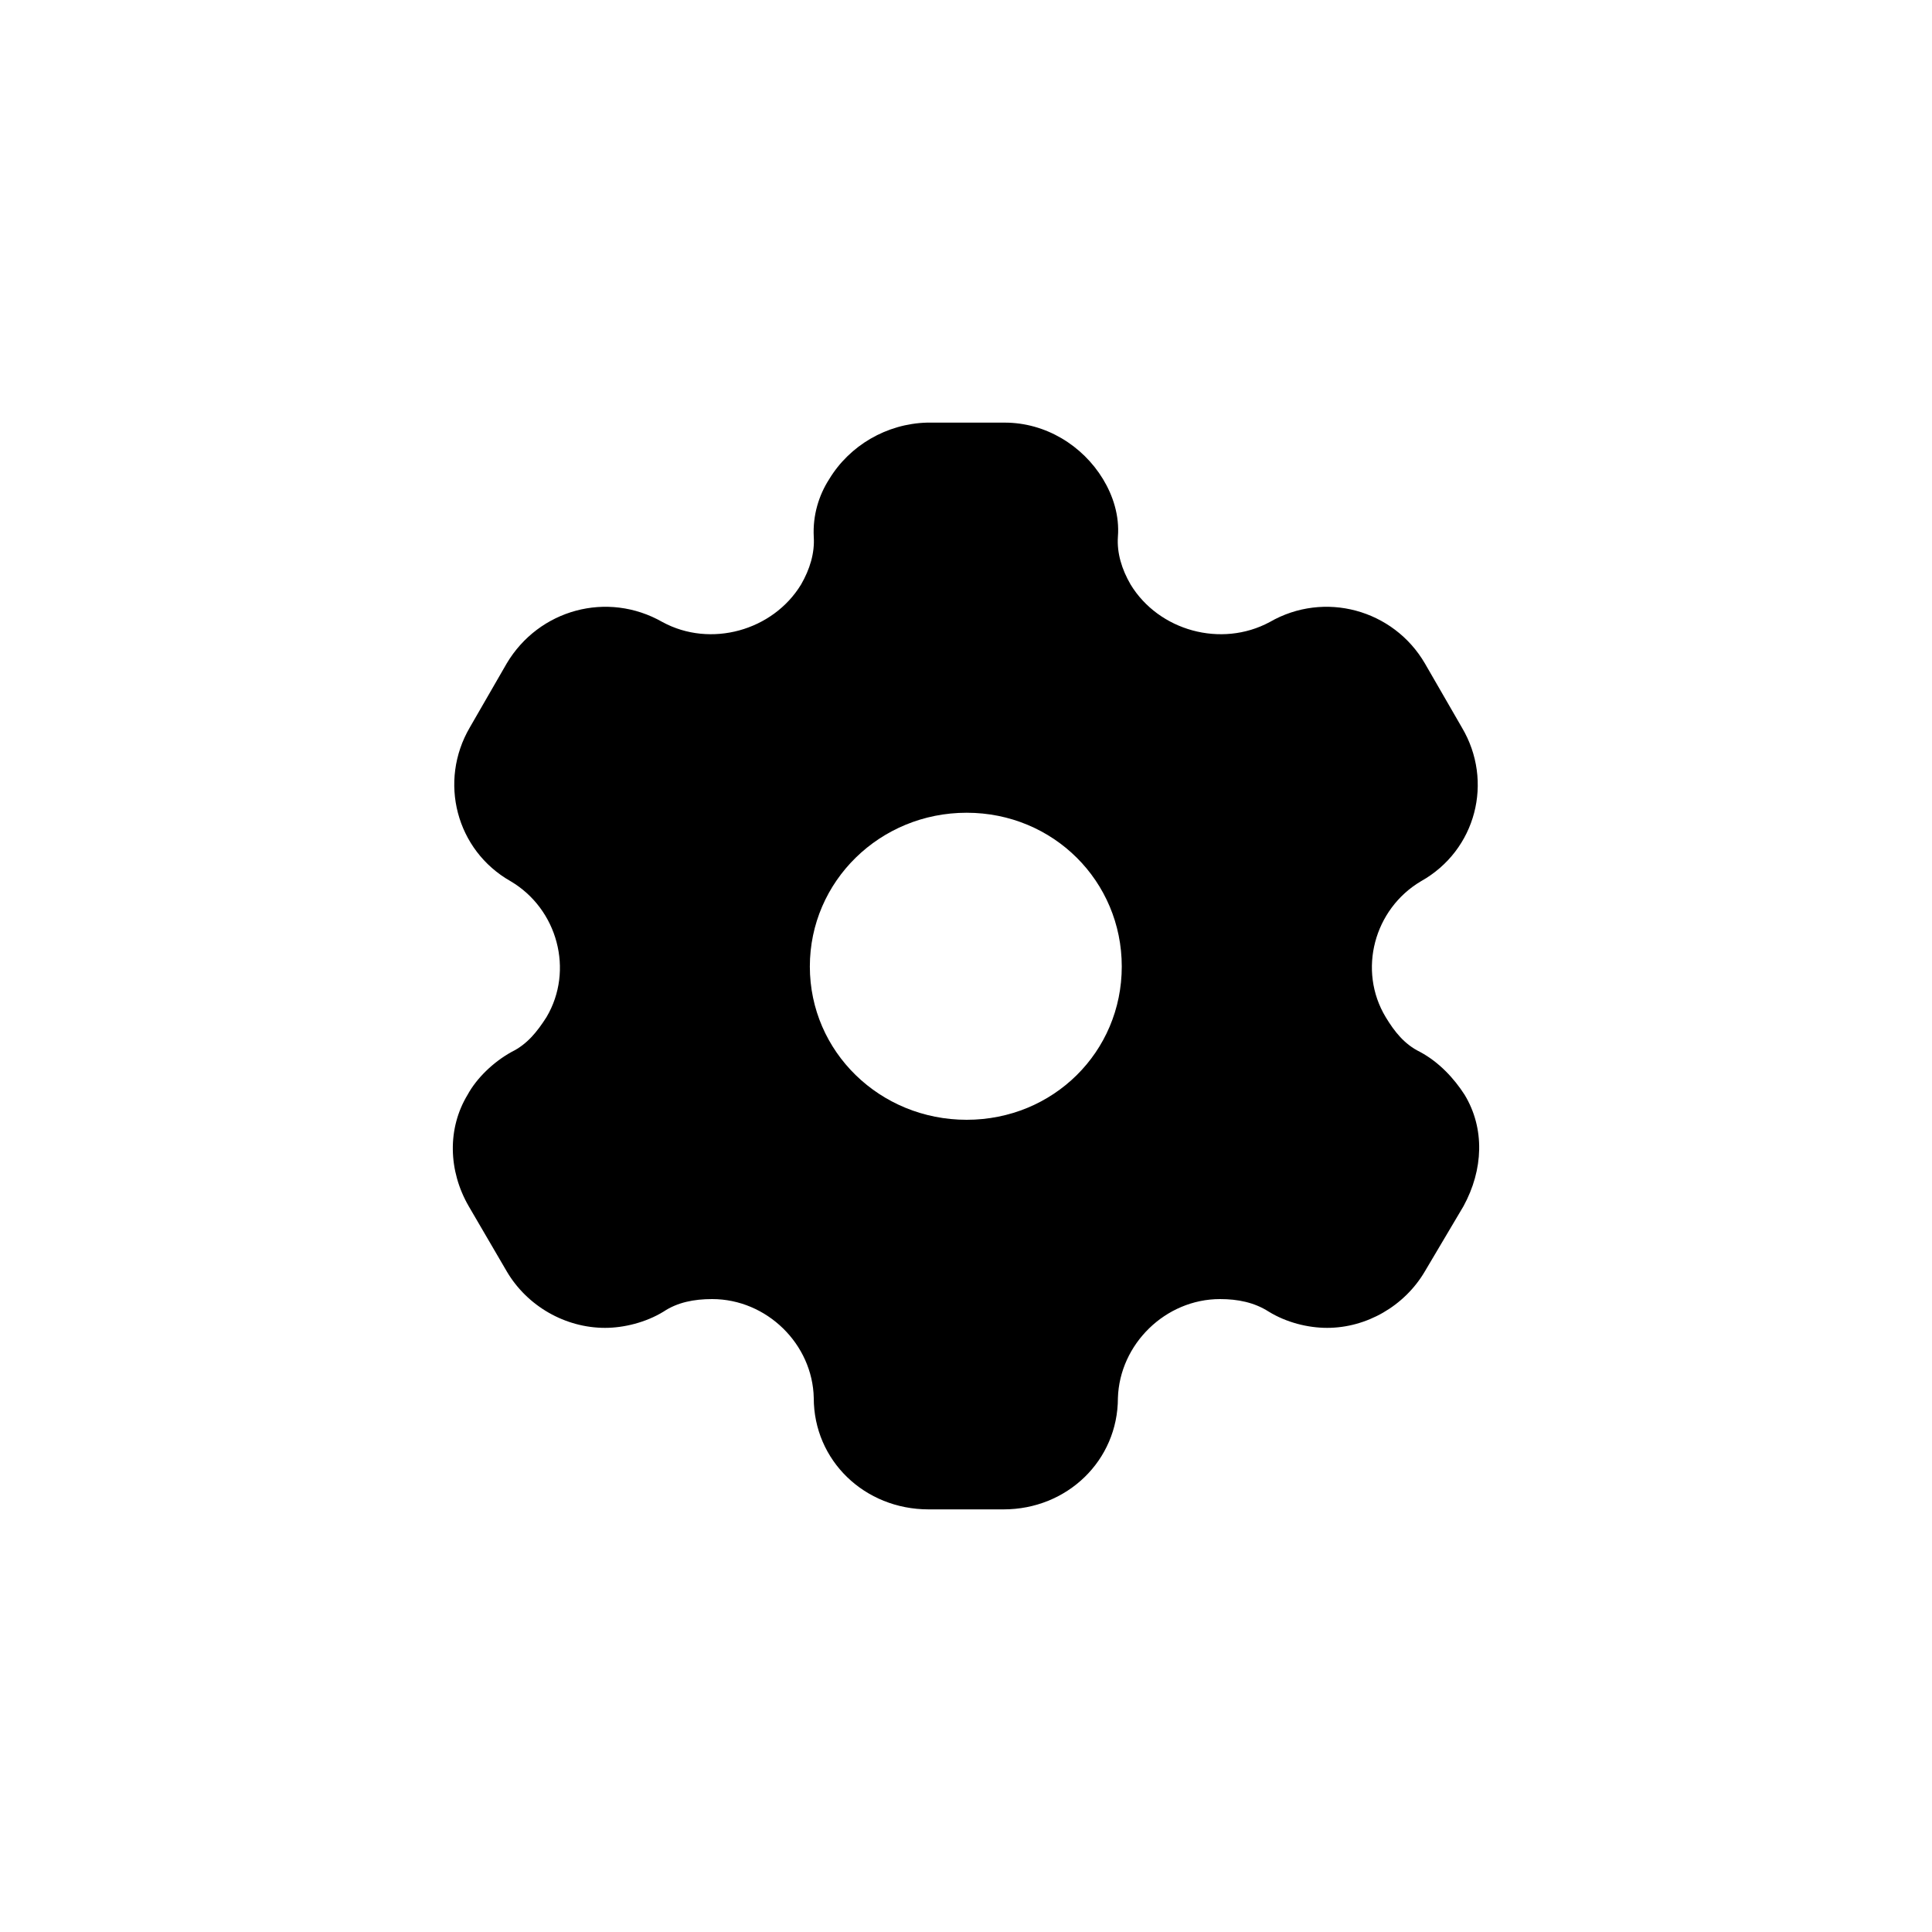 <svg width="40" height="40" viewBox="0 0 40 40" fill="none" xmlns="http://www.w3.org/2000/svg">
  <path fill-rule="evenodd" clip-rule="evenodd" d="M29.397 21.777C29.797 21.991 30.106 22.329 30.323 22.666C30.746 23.364 30.712 24.219 30.3 24.973L29.5 26.323C29.077 27.043 28.289 27.492 27.477 27.492C27.077 27.492 26.631 27.38 26.266 27.155C25.968 26.964 25.625 26.896 25.26 26.896C24.128 26.896 23.18 27.83 23.145 28.944C23.145 30.238 22.094 31.25 20.779 31.25H19.225C17.899 31.25 16.848 30.238 16.848 28.944C16.825 27.83 15.876 26.896 14.744 26.896C14.367 26.896 14.024 26.964 13.739 27.155C13.373 27.38 12.916 27.492 12.527 27.492C11.704 27.492 10.915 27.043 10.492 26.323L9.704 24.973C9.281 24.241 9.258 23.364 9.681 22.666C9.864 22.329 10.207 21.991 10.595 21.777C10.915 21.62 11.121 21.361 11.315 21.058C11.887 20.09 11.544 18.819 10.572 18.245C9.441 17.604 9.075 16.175 9.727 15.061L10.492 13.734C11.155 12.62 12.573 12.226 13.716 12.879C14.71 13.419 16.002 13.059 16.585 12.102C16.767 11.787 16.87 11.45 16.848 11.113C16.825 10.674 16.95 10.258 17.168 9.92C17.59 9.223 18.356 8.773 19.191 8.75H20.802C21.648 8.75 22.414 9.223 22.837 9.92C23.042 10.258 23.18 10.674 23.145 11.113C23.122 11.45 23.225 11.787 23.408 12.102C23.991 13.059 25.283 13.419 26.288 12.879C27.42 12.226 28.849 12.62 29.5 13.734L30.266 15.061C30.929 16.175 30.563 17.604 29.42 18.245C28.449 18.819 28.106 20.09 28.689 21.058C28.872 21.361 29.077 21.62 29.397 21.777ZM16.767 20.011C16.767 21.777 18.219 23.184 20.013 23.184C21.808 23.184 23.225 21.777 23.225 20.011C23.225 18.245 21.808 16.827 20.013 16.827C18.219 16.827 16.767 18.245 16.767 20.011Z" fill="currentColor"/>
</svg>
